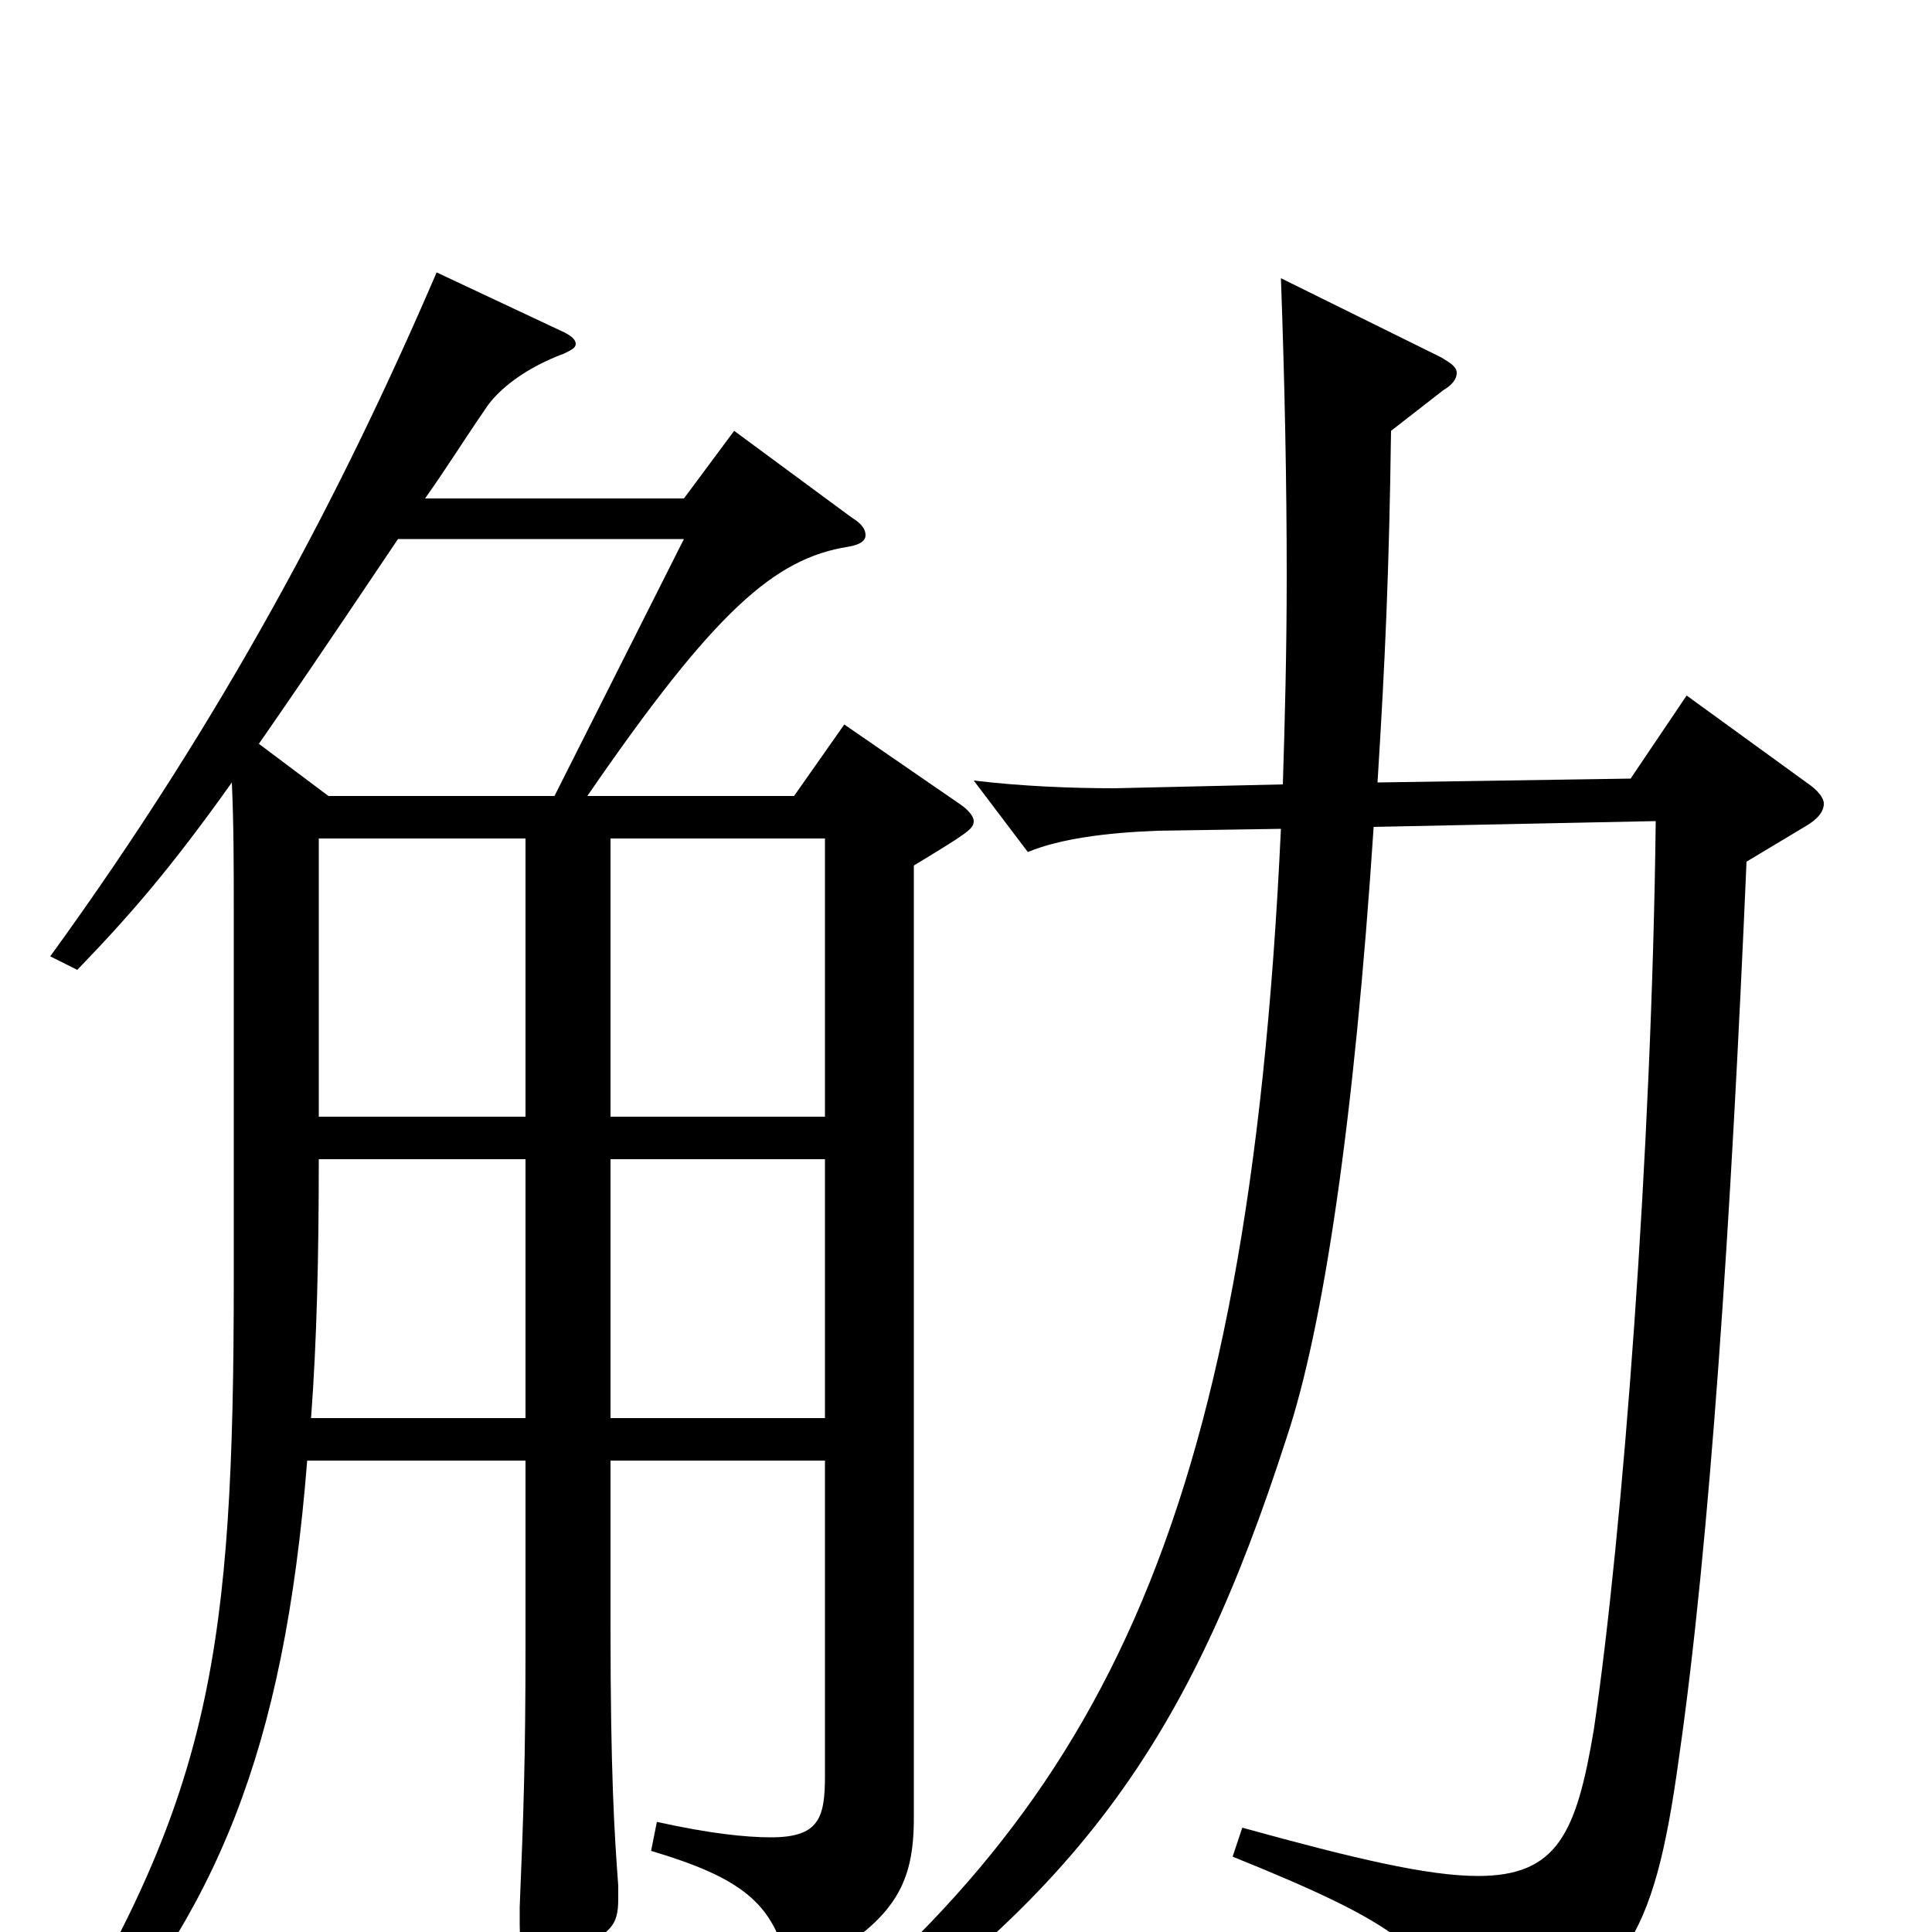 <svg xmlns="http://www.w3.org/2000/svg" viewBox="0 -1000 1000 1000">
	<path fill="#000000" d="M121 -338C121 -145 109 -72 27 63L37 75C112 -10 147 -93 159 -244H272V-148C272 -91 271 -61 269 -13V-4C269 10 271 16 277 16C281 16 287 13 295 10C316 1 320 -3 320 -17V-24C318 -51 316 -82 316 -158V-244H427V-81C427 -59 424 -49 399 -49C386 -49 367 -51 340 -57L337 -42C384 -28 399 -15 407 14C408 17 410 20 413 20C416 20 419 19 423 16C464 -7 473 -26 473 -59V-552C501 -569 504 -571 504 -575C504 -577 502 -580 498 -583L437 -625L411 -588H304C370 -684 401 -711 439 -717C445 -718 448 -720 448 -723C448 -726 446 -729 441 -732L380 -777L354 -742H220C230 -756 240 -772 251 -788C258 -799 273 -810 292 -817C296 -819 298 -820 298 -822C298 -824 296 -826 292 -828L226 -859C177 -745 116 -629 26 -505L40 -498C67 -526 88 -550 120 -595C121 -573 121 -551 121 -527ZM165 -566H272V-422H165ZM272 -266H161C164 -306 165 -350 165 -400H272ZM427 -266H316V-400H427ZM316 -566H427V-422H316ZM354 -721L287 -588H170L134 -615C152 -641 163 -657 206 -721ZM402 86C559 -14 616 -101 666 -256C685 -313 701 -420 711 -572L857 -575C855 -404 840 -207 825 -105C816 -51 806 -29 765 -29C739 -29 701 -38 643 -54L638 -39C725 -4 743 11 747 44C748 54 751 57 757 57C760 57 763 57 768 55C840 31 856 5 869 -90C885 -201 896 -368 904 -554L934 -572C941 -576 944 -580 944 -584C944 -587 941 -591 935 -595L873 -640L844 -597L713 -595C717 -659 719 -704 720 -777L747 -798C752 -801 754 -804 754 -807C754 -810 751 -812 746 -815L663 -856C665 -801 666 -749 666 -702C666 -662 665 -626 664 -594L577 -592C555 -592 529 -593 504 -596L532 -559C549 -566 573 -569 599 -570L663 -571C646 -205 567 -61 395 72Z"/>
</svg>